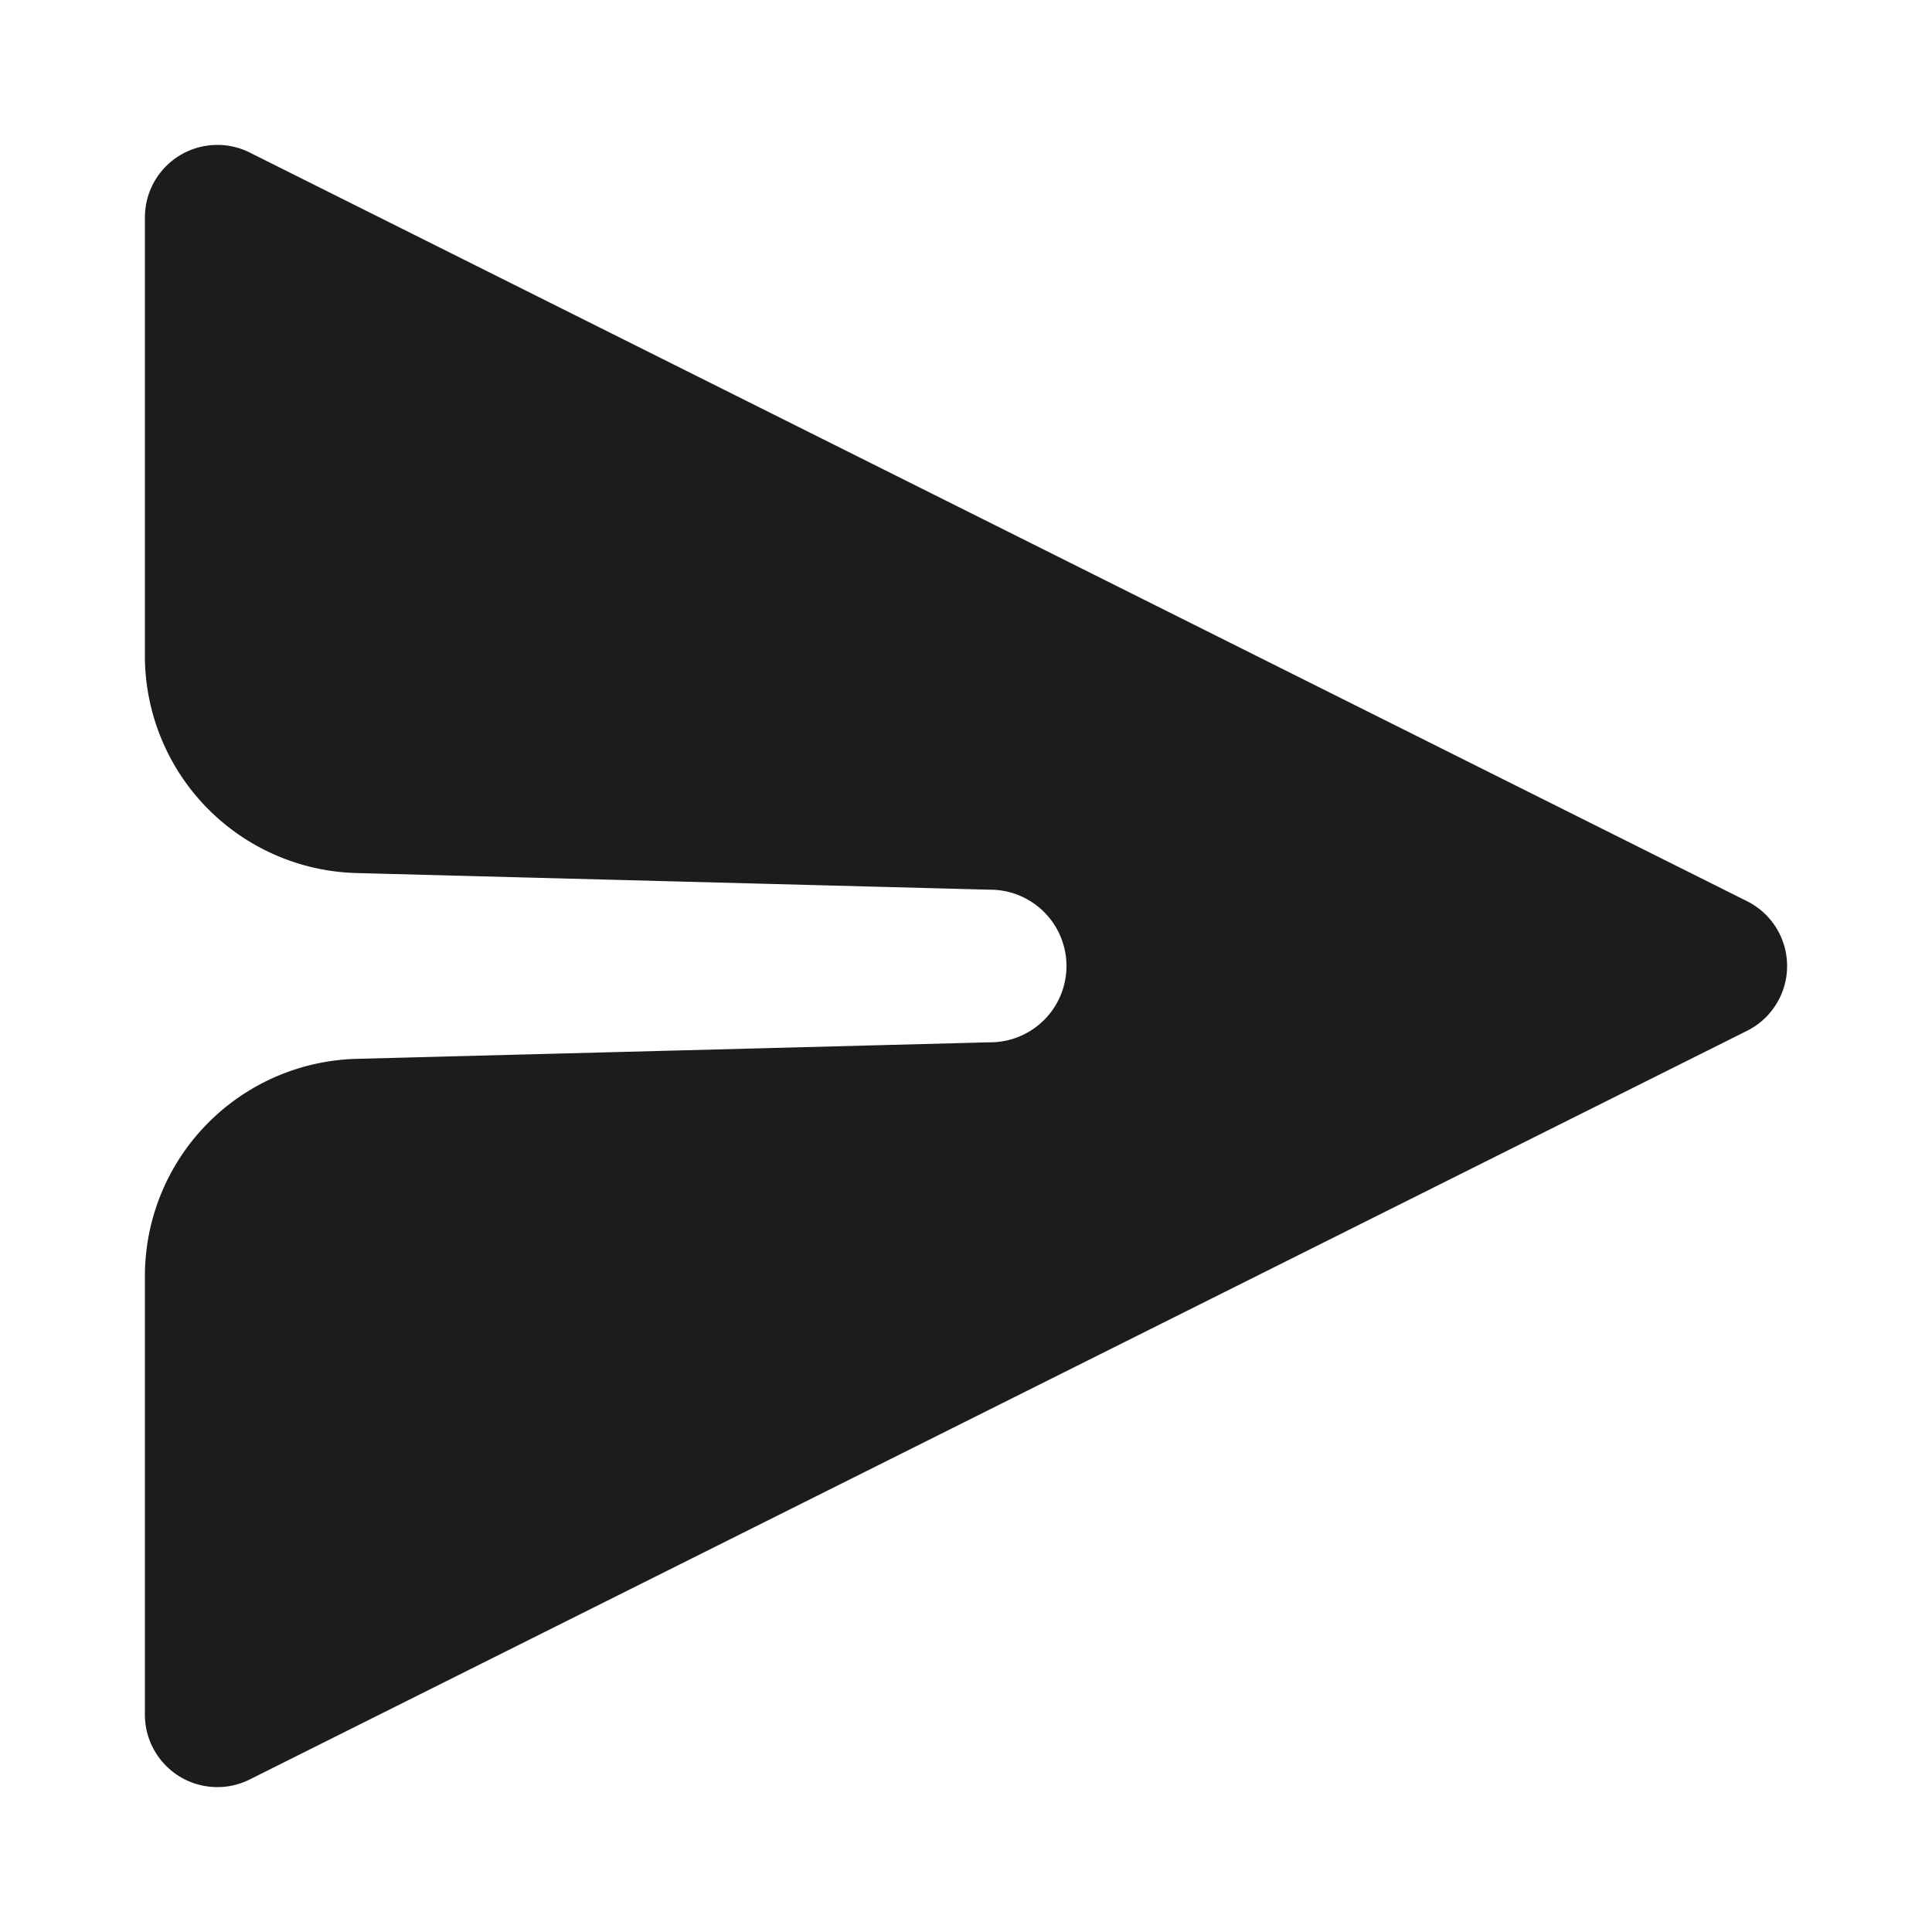 <svg xmlns='http://www.w3.org/2000/svg' width='20' height='20'><path fill='rgba(29,28,29,1)' stroke='rgba(29,28,29,1)' stroke-linejoin='round' stroke-width='1.5' d='M2.25 2.25L17.75 10l-15.5 7.75v-4.539a1.5 1.5 0 011.46-1.5l6.54-.171a1.54 1.54 0 000-3.08l-6.54-.172a1.5 1.5 0 01-1.46-1.5V2.25z'/></svg>